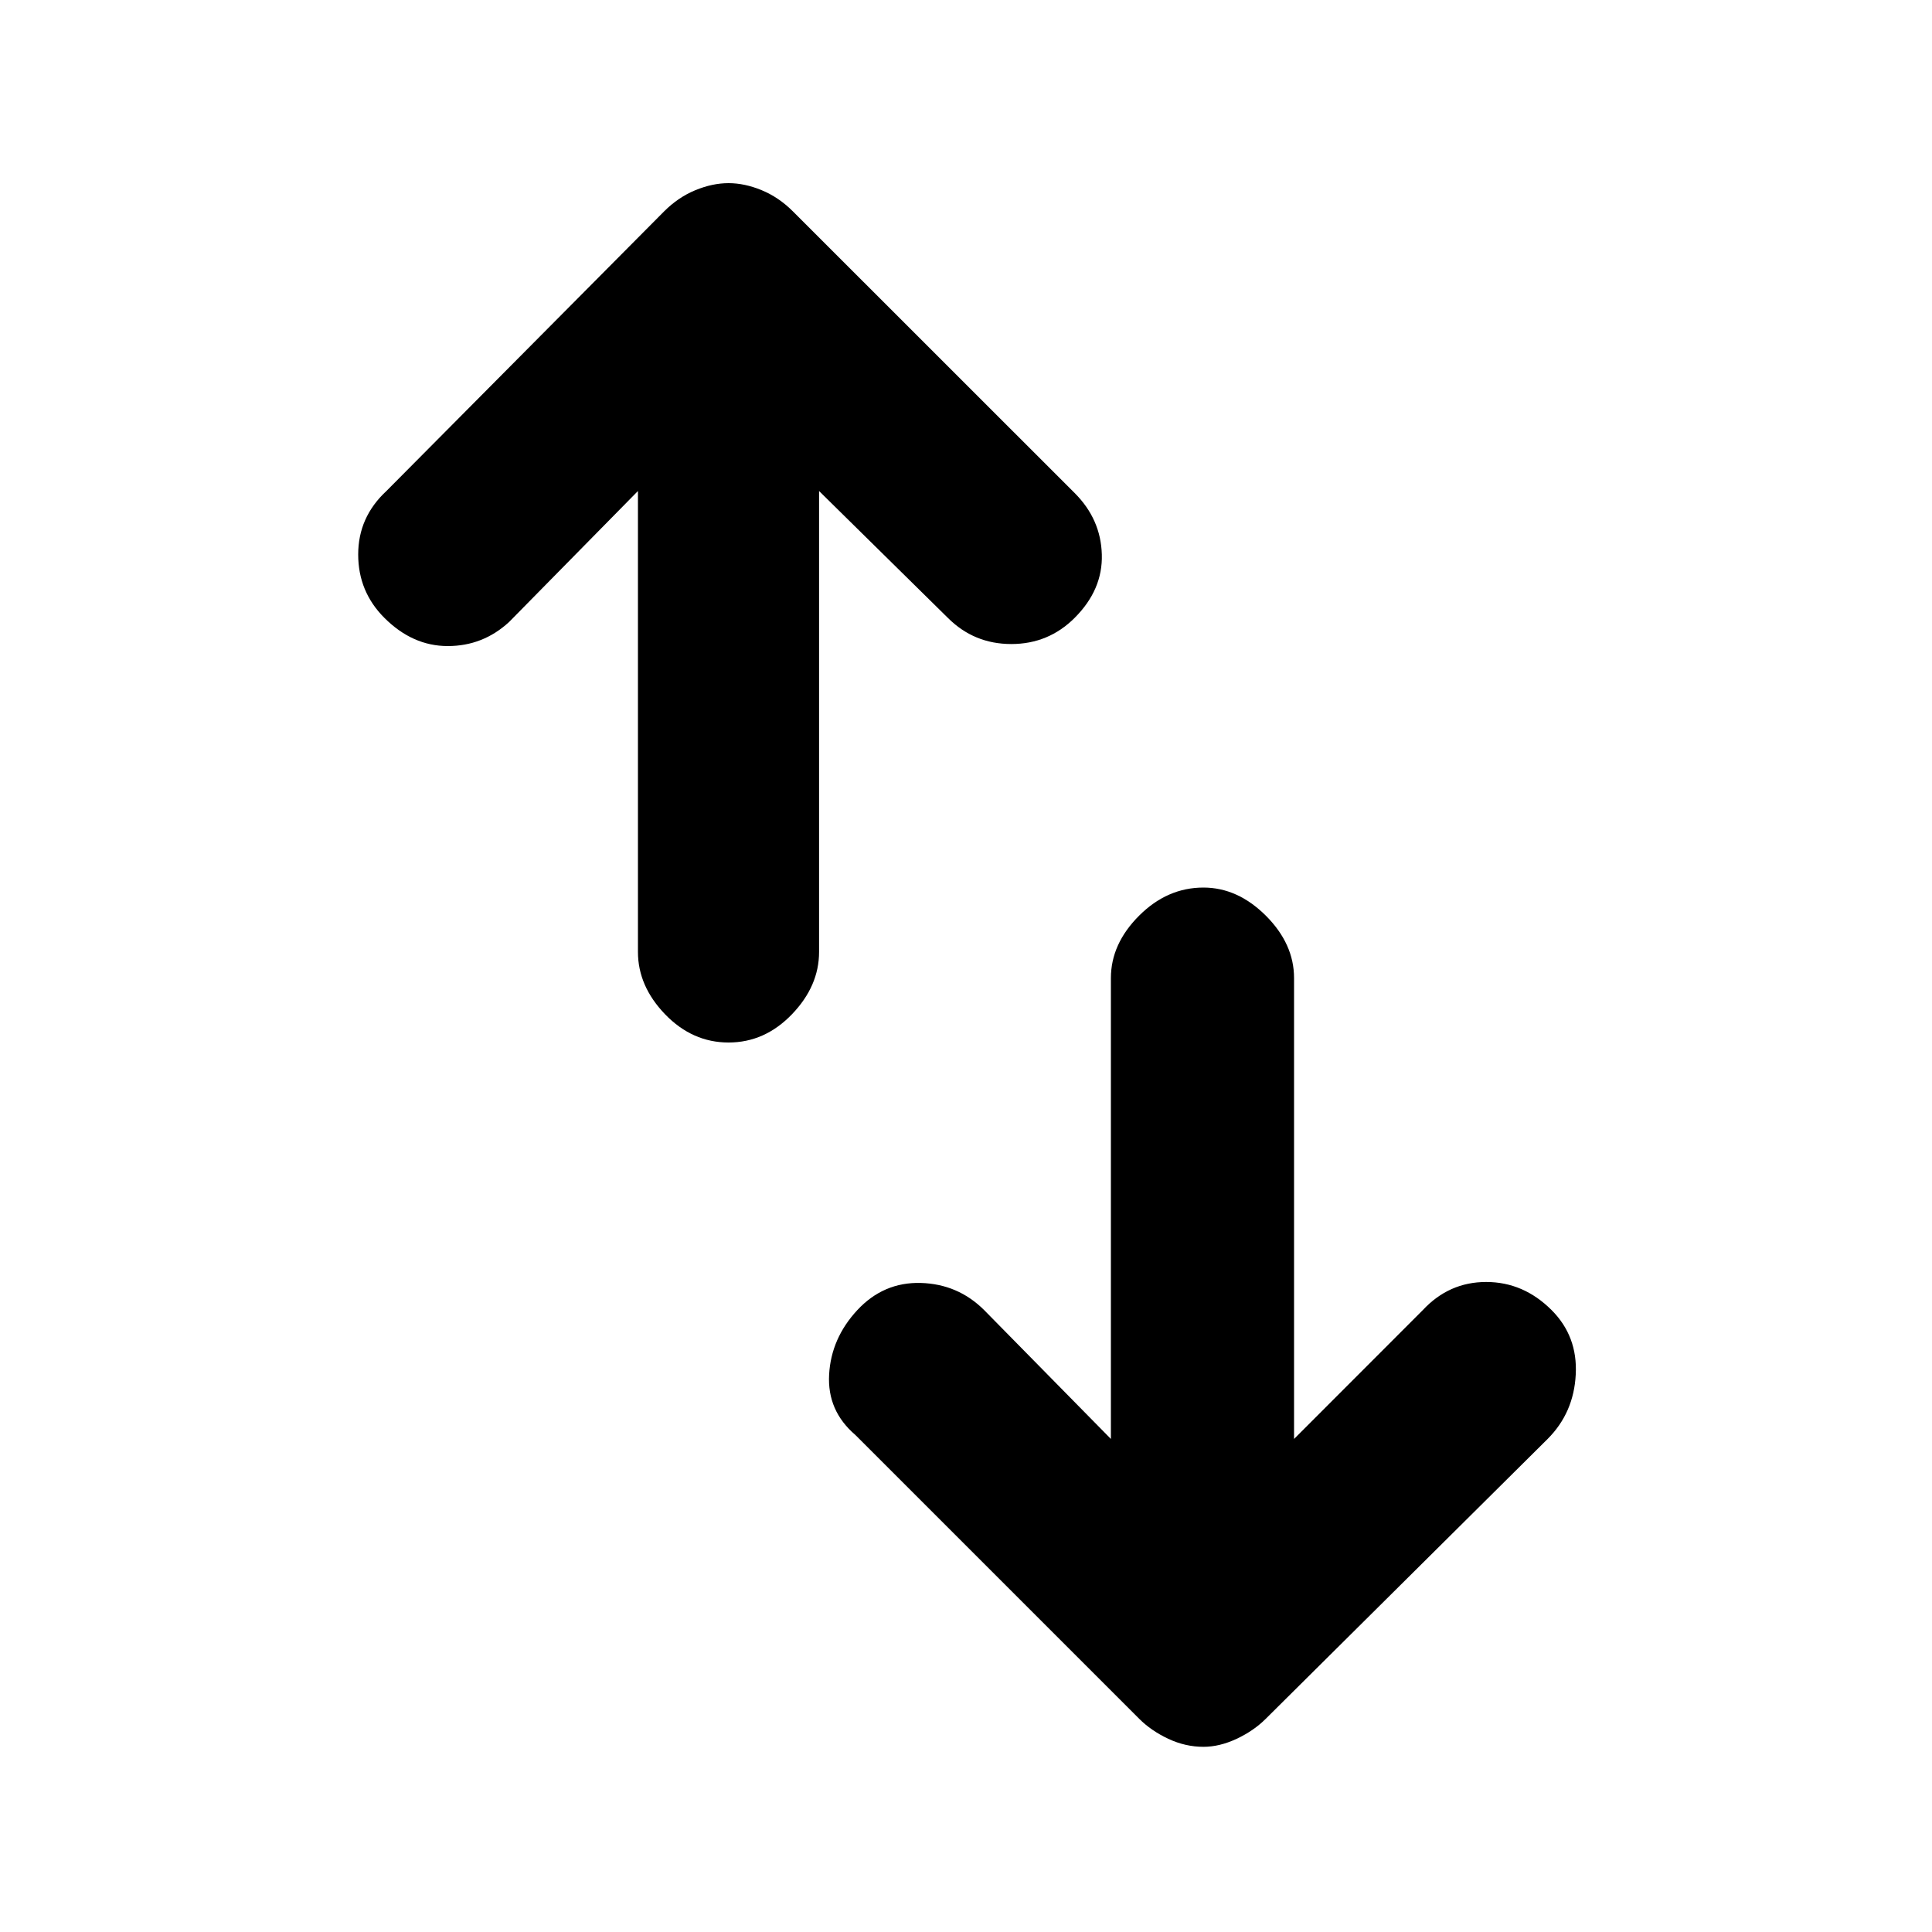 <svg xmlns="http://www.w3.org/2000/svg" height="20" width="20"><path d="M11.5 14.896v-4.771q0-.354.292-.646.291-.291.666-.291.354 0 .646.291.292.292.292.646v4.771l1.333-1.334q.271-.291.656-.291.386 0 .677.291.271.271.25.667-.02.396-.291.667l-2.917 2.896q-.125.125-.302.208-.177.083-.344.083-.187 0-.364-.083t-.302-.208l-2.938-2.938q-.292-.25-.271-.625.021-.375.292-.667.271-.291.656-.281.386.011.657.281ZM6.604 5.083 5.271 6.438q-.271.25-.636.25-.364 0-.656-.292-.271-.271-.271-.656 0-.386.292-.657l2.875-2.895q.146-.146.323-.219.177-.073.344-.073.166 0 .343.073.177.073.323.219l2.917 2.916q.271.271.281.636.011.364-.281.656-.271.271-.656.271-.386 0-.657-.271L8.479 5.083v4.771q0 .354-.281.646-.281.292-.656.292t-.657-.292q-.281-.292-.281-.646Z"/></svg>
